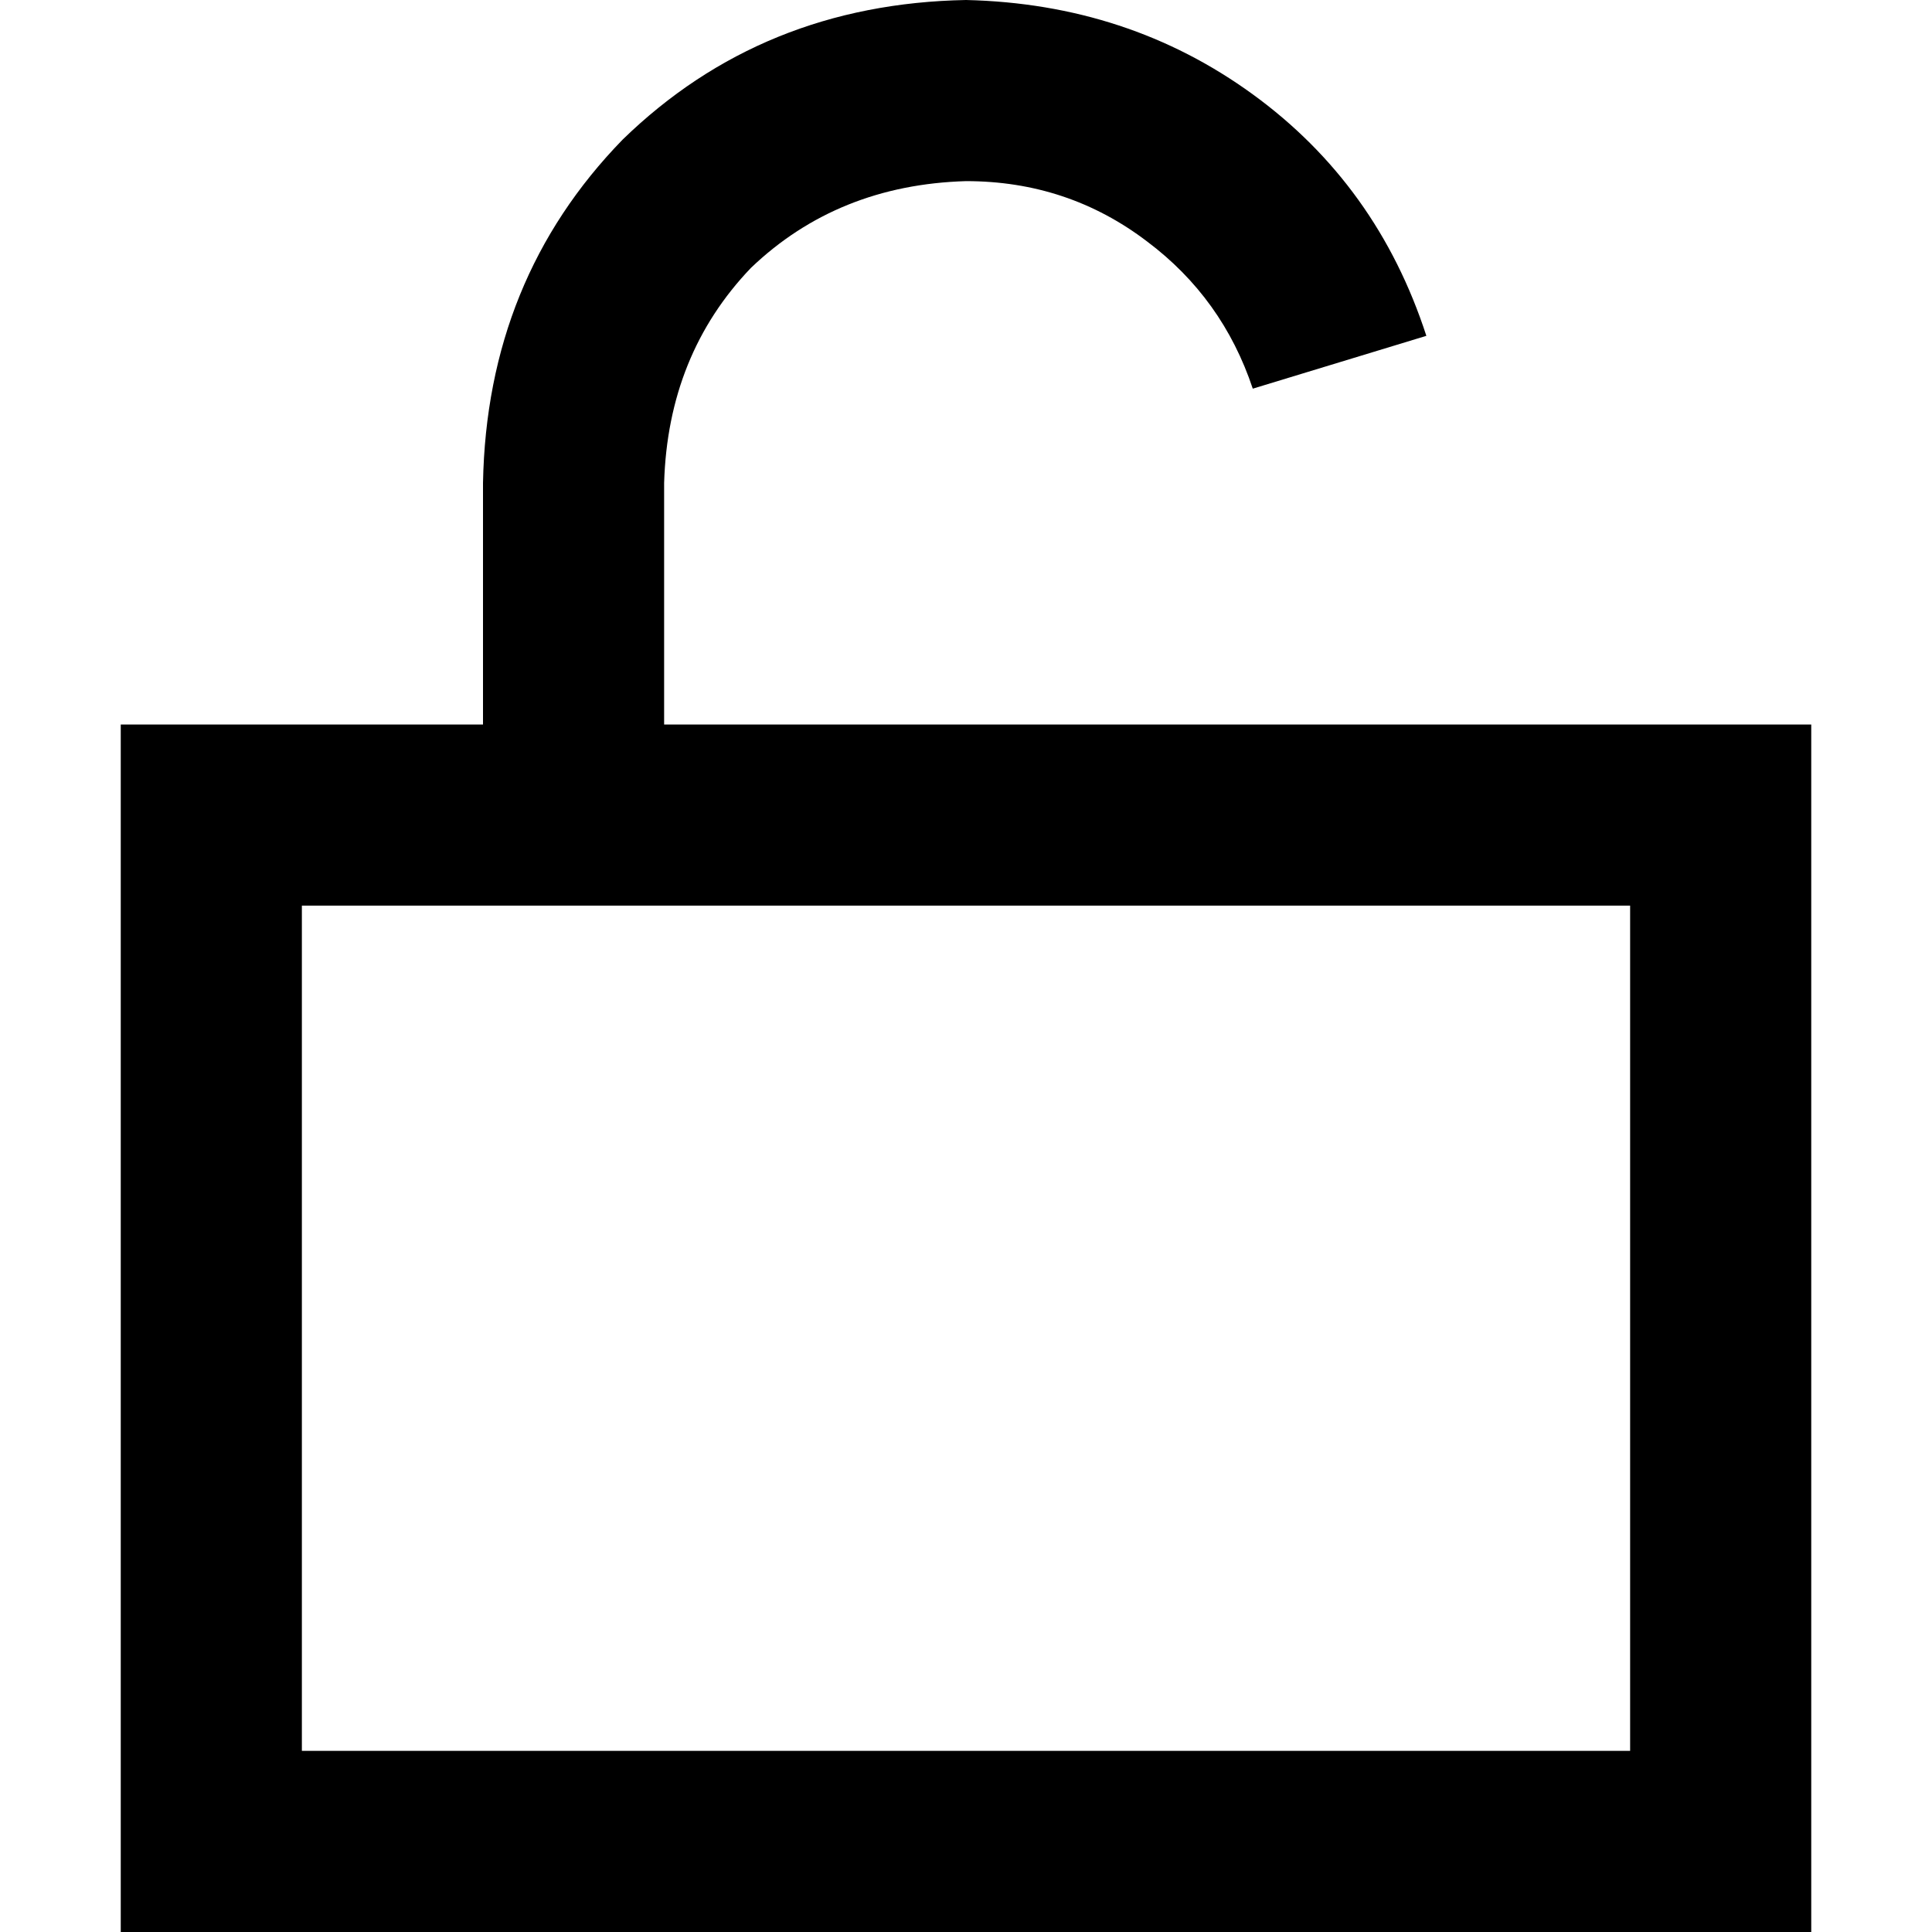 <svg xmlns="http://www.w3.org/2000/svg" viewBox="0 0 512 512">
  <path d="M 176 128 Q 177 94 199 71 L 199 71 Q 222 49 256 48 Q 283 48 304 64 Q 324 79 332 103 L 378 89 Q 365 49 332 25 Q 299 1 256 0 Q 202 1 165 37 Q 129 74 128 128 L 128 192 L 80 192 L 32 192 L 32 240 L 32 464 L 32 512 L 80 512 L 432 512 L 480 512 L 480 464 L 480 240 L 480 192 L 432 192 L 176 192 L 176 128 L 176 128 Z M 80 464 L 80 240 L 432 240 L 432 464 L 80 464 L 80 464 Z" />
</svg>